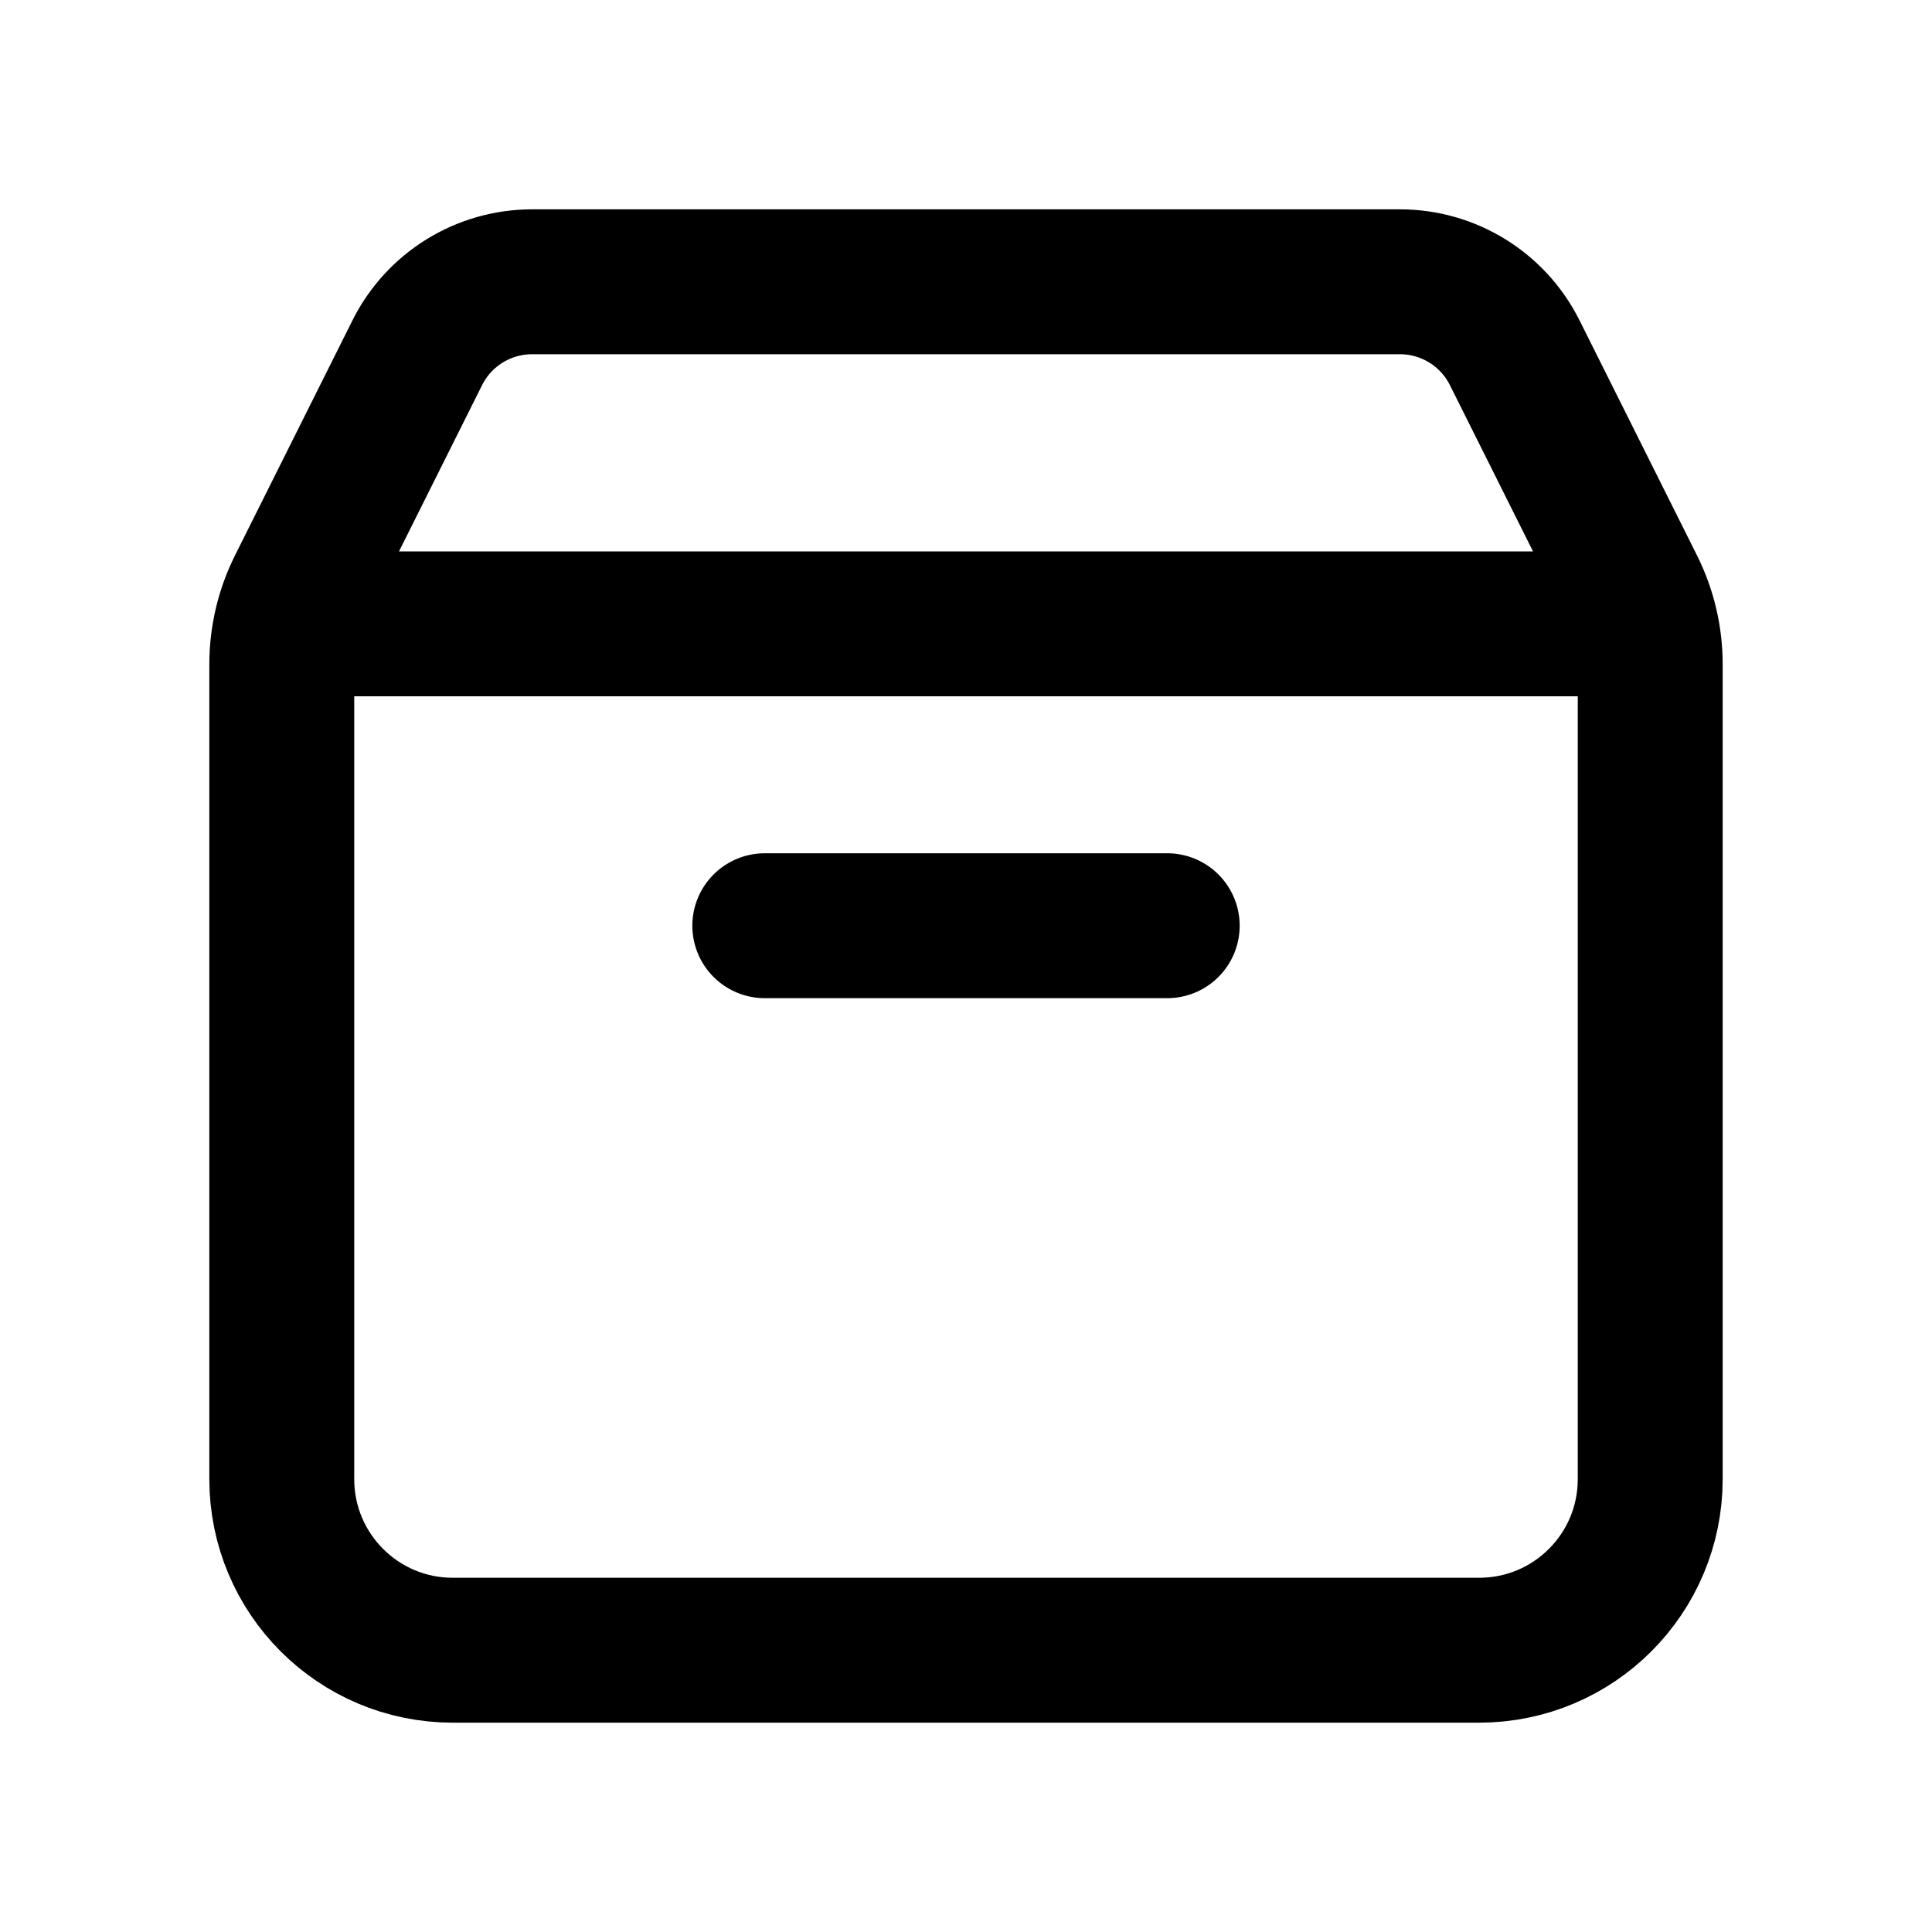 <svg width="20" height="20" viewBox="0 0 20 20" fill="none" xmlns="http://www.w3.org/2000/svg">
<path d="M17.033 6.458H2.967M12.083 9.583C10.354 9.583 7.917 9.583 7.917 9.583M17.083 6.876V15.312C17.083 16.29 16.291 17.083 15.312 17.083H4.687C3.709 17.083 2.917 16.29 2.917 15.312V6.876C2.917 6.601 2.981 6.33 3.104 6.084L4.32 3.651C4.545 3.201 5.005 2.917 5.508 2.917H14.492C14.995 2.917 15.455 3.201 15.68 3.651L16.896 6.084C17.019 6.33 17.083 6.601 17.083 6.876Z" stroke="black" stroke-width="1.5" stroke-linecap="round" stroke-linejoin="round"/>
</svg>
